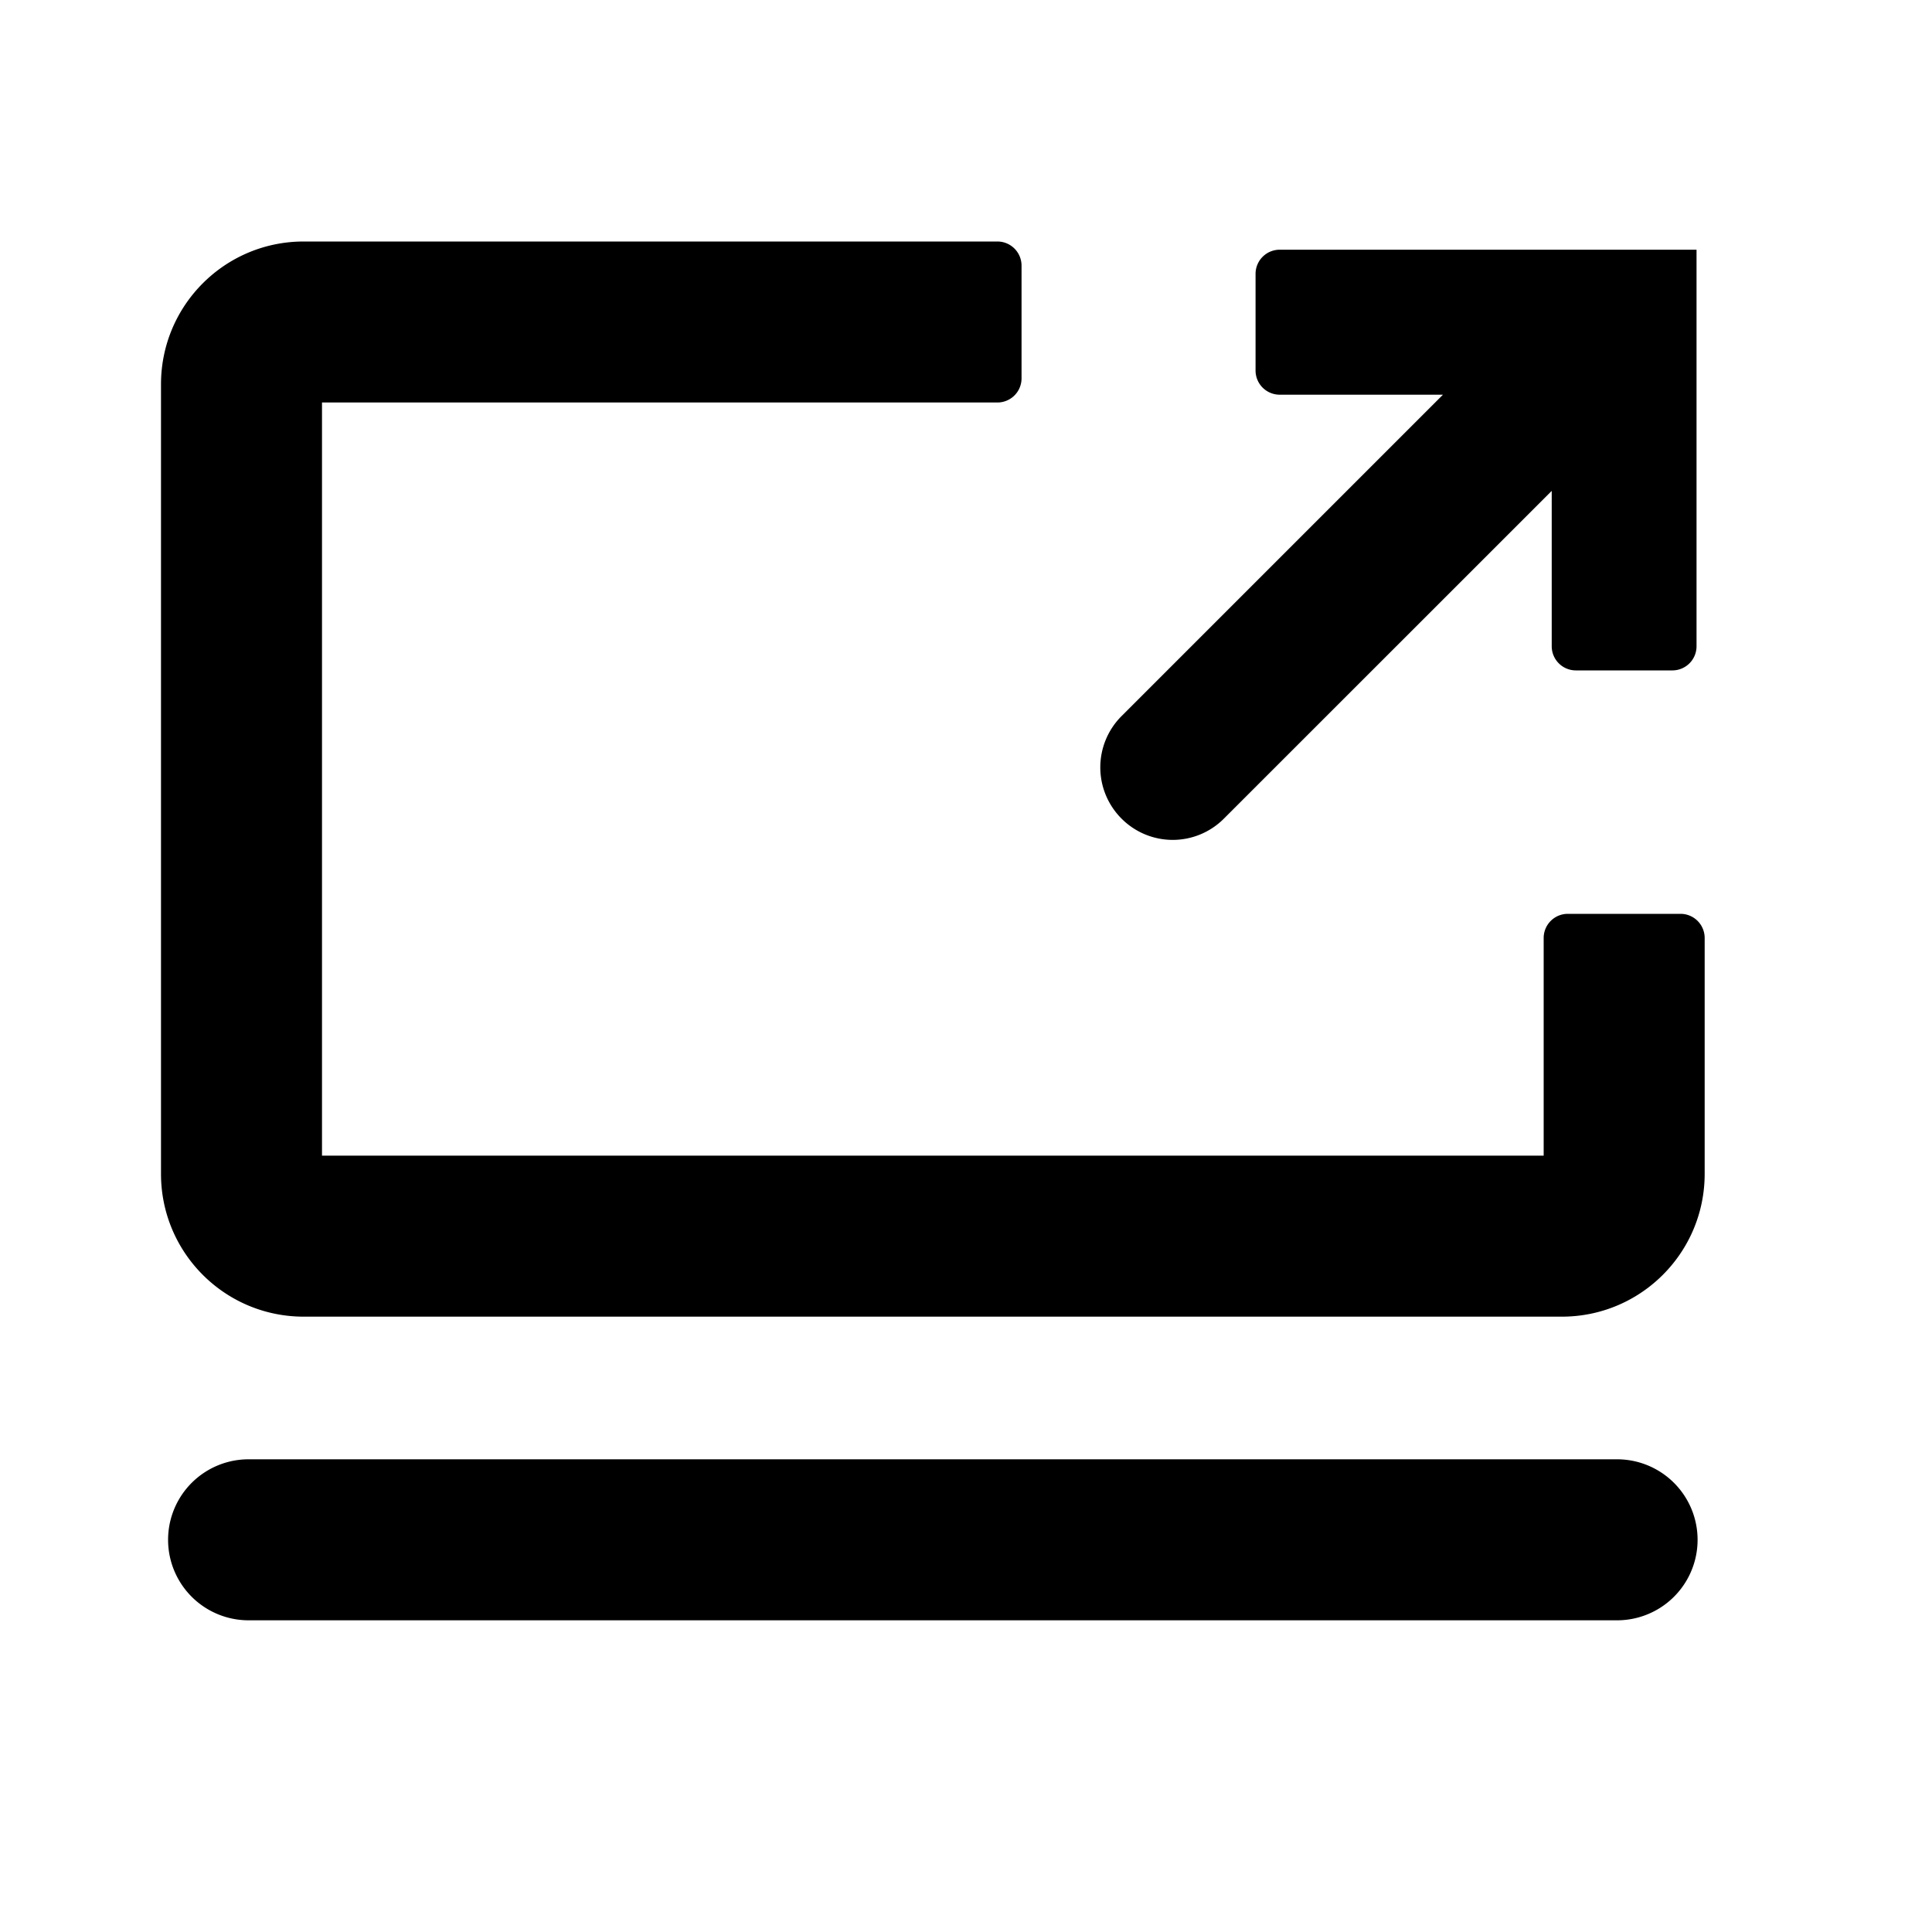 <svg id="communication--av--share--screen" xmlns="http://www.w3.org/2000/svg" viewBox="0 0 24 24"><path  d="M20.088 18.128a1 1 0 110 2h-17a1 1 0 110-2zM12.39 3a.3.3 0 01.3.3v1.4a.3.3 0 01-.3.3H4v9.356h15.176v-2.704a.3.3 0 01.3-.3h1.4a.3.3 0 01.3.3v2.93c0 .98-.794 1.774-1.774 1.774H3.773c-.98 0-1.773-.794-1.773-1.774V4.774C2 3.794 2.793 3 3.773 3zm8.685.102v4.925a.3.3 0 01-.299.301h-1.2a.3.3 0 01-.3-.301V6.098l-4.072 4.071a.897.897 0 01-1.272 0 .9.9 0 010-1.273l3.993-3.993h-2.028a.3.3 0 01-.3-.301v-1.2a.3.3 0 01.3-.3h5.178z"/></svg>
